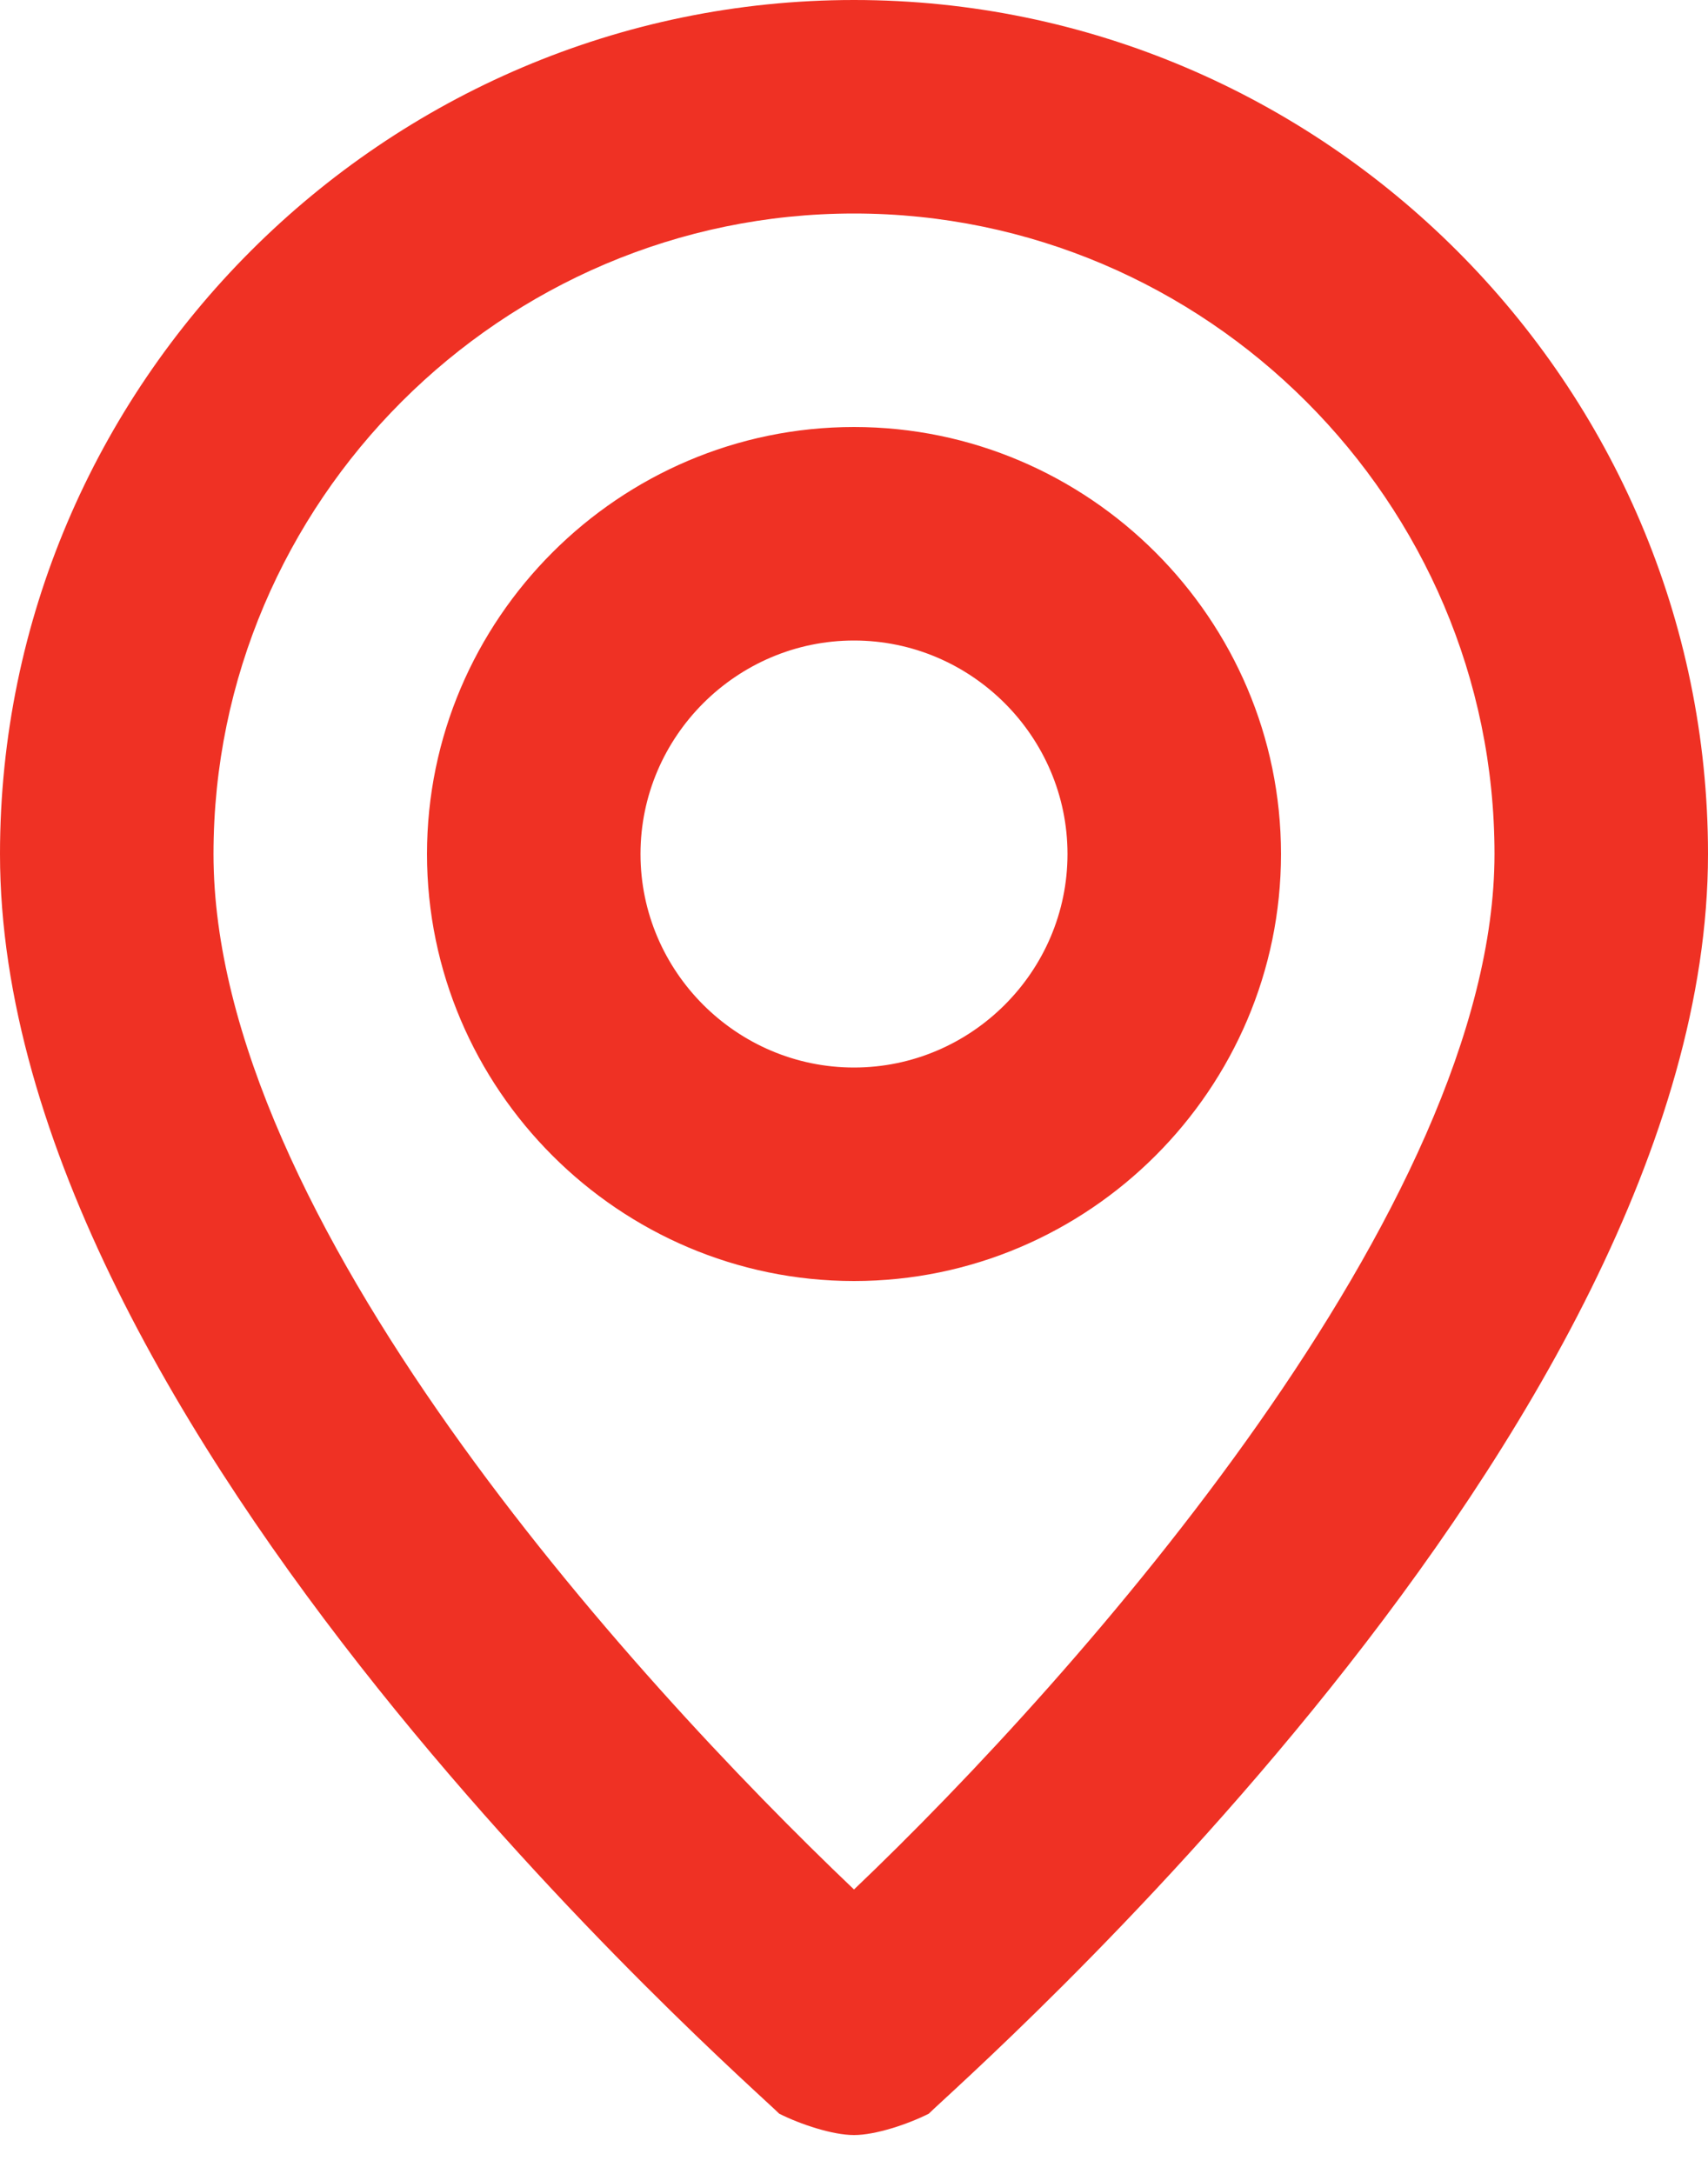 <svg width="22" height="28" viewBox="0 0 22 28" fill="none" xmlns="http://www.w3.org/2000/svg">
<path d="M11 0C4.95 0 0 4.95 0 11C0 18.425 9.625 26.812 10.037 27.225C10.312 27.363 10.725 27.5 11 27.5C11.275 27.5 11.688 27.363 11.963 27.225C12.375 26.812 22 18.425 22 11C22 4.95 17.05 0 11 0ZM11 24.337C8.113 21.587 2.75 15.675 2.75 11C2.75 6.463 6.463 2.75 11 2.75C15.537 2.75 19.25 6.463 19.25 11C19.25 15.537 13.887 21.587 11 24.337ZM11 5.5C7.975 5.5 5.5 7.975 5.5 11C5.5 14.025 7.975 16.5 11 16.5C14.025 16.5 16.5 14.025 16.5 11C16.5 7.975 14.025 5.5 11 5.5ZM11 13.75C9.488 13.75 8.25 12.512 8.25 11C8.25 9.488 9.488 8.25 11 8.25C12.512 8.25 13.75 9.488 13.75 11C13.75 12.512 12.512 13.75 11 13.75Z" fill="#EF3124"/>
</svg>
